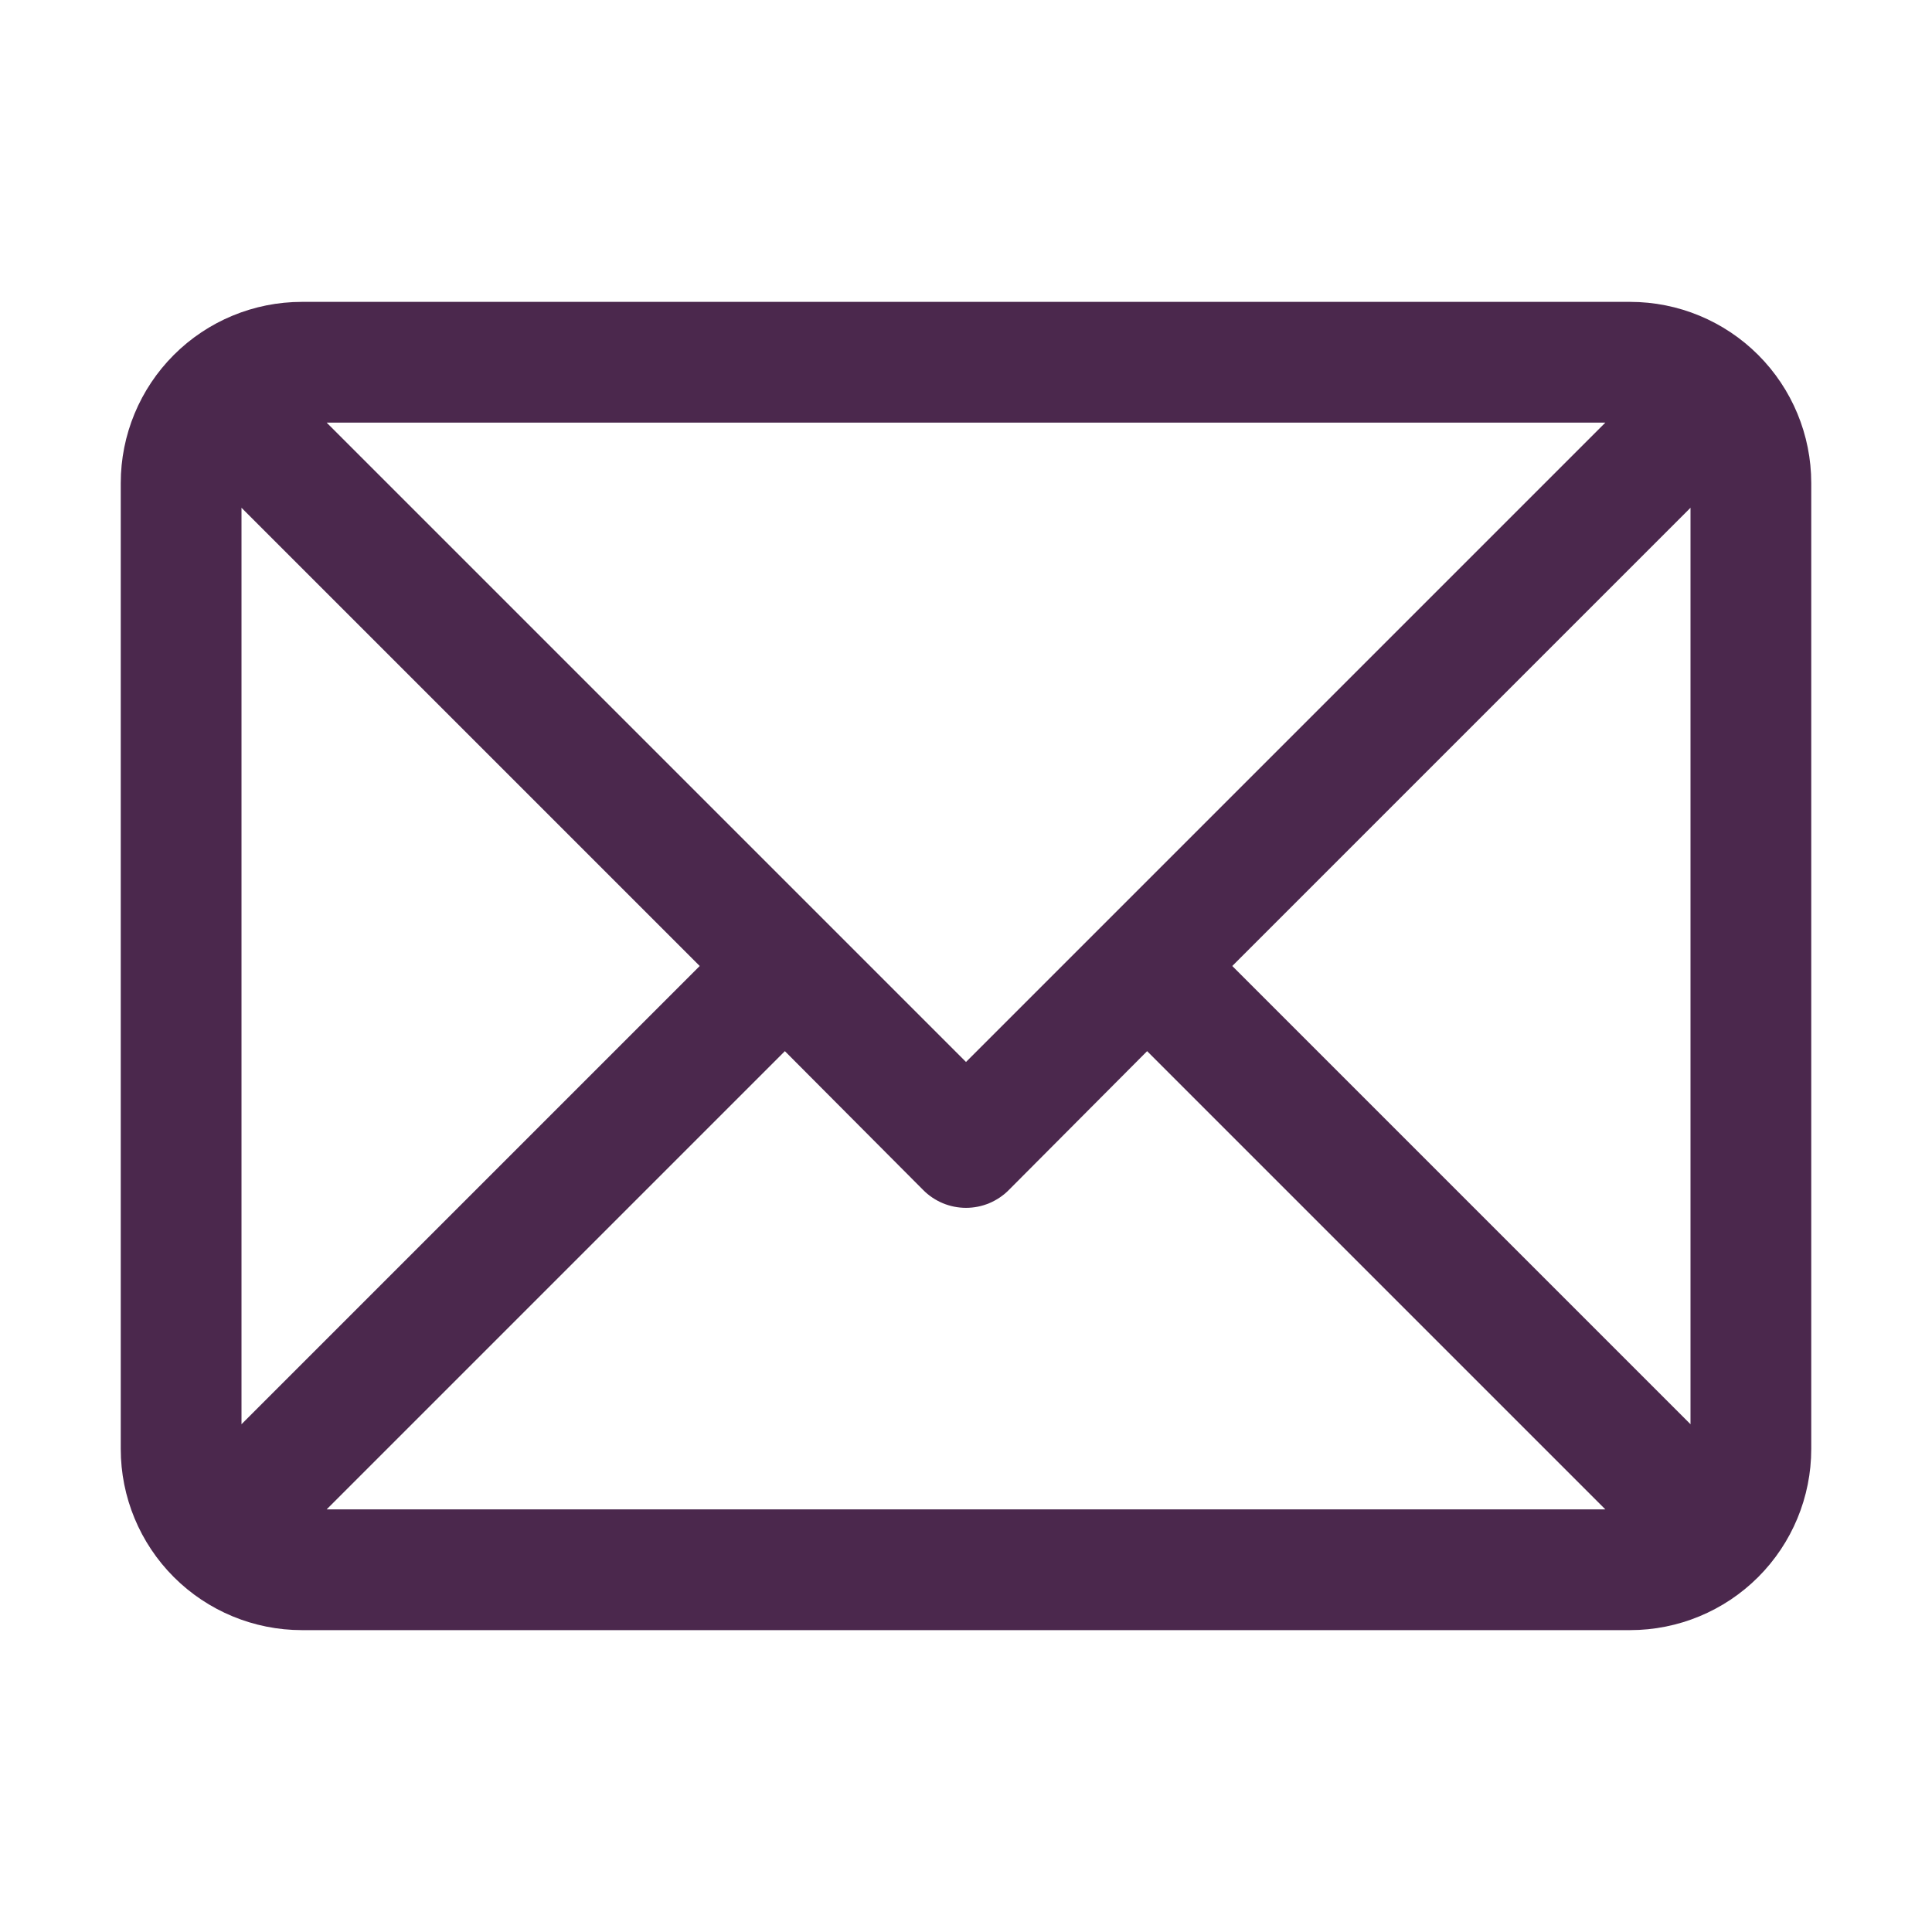 <svg width="28" height="28" viewBox="0 0 28 28" fill="none" xmlns="http://www.w3.org/2000/svg">
<path d="M23.625 4.375H4.375C3.679 4.375 3.011 4.652 2.519 5.144C2.027 5.636 1.75 6.304 1.75 7V21C1.75 21.696 2.027 22.364 2.519 22.856C3.011 23.348 3.679 23.625 4.375 23.625H23.625C24.321 23.625 24.989 23.348 25.481 22.856C25.973 22.364 26.25 21.696 26.25 21V7C26.25 6.304 25.973 5.636 25.481 5.144C24.989 4.652 24.321 4.375 23.625 4.375ZM14 15.391L4.734 6.125H23.266L14 15.391ZM10.141 14L3.5 20.641V7.359L10.141 14ZM11.375 15.234L13.379 17.246C13.46 17.328 13.557 17.393 13.664 17.438C13.77 17.482 13.884 17.505 14 17.505C14.116 17.505 14.23 17.482 14.336 17.438C14.443 17.393 14.54 17.328 14.621 17.246L16.625 15.234L23.266 21.875H4.734L11.375 15.234ZM17.859 14L24.5 7.359V20.641L17.859 14Z" fill="#4B284D"/>
</svg>
